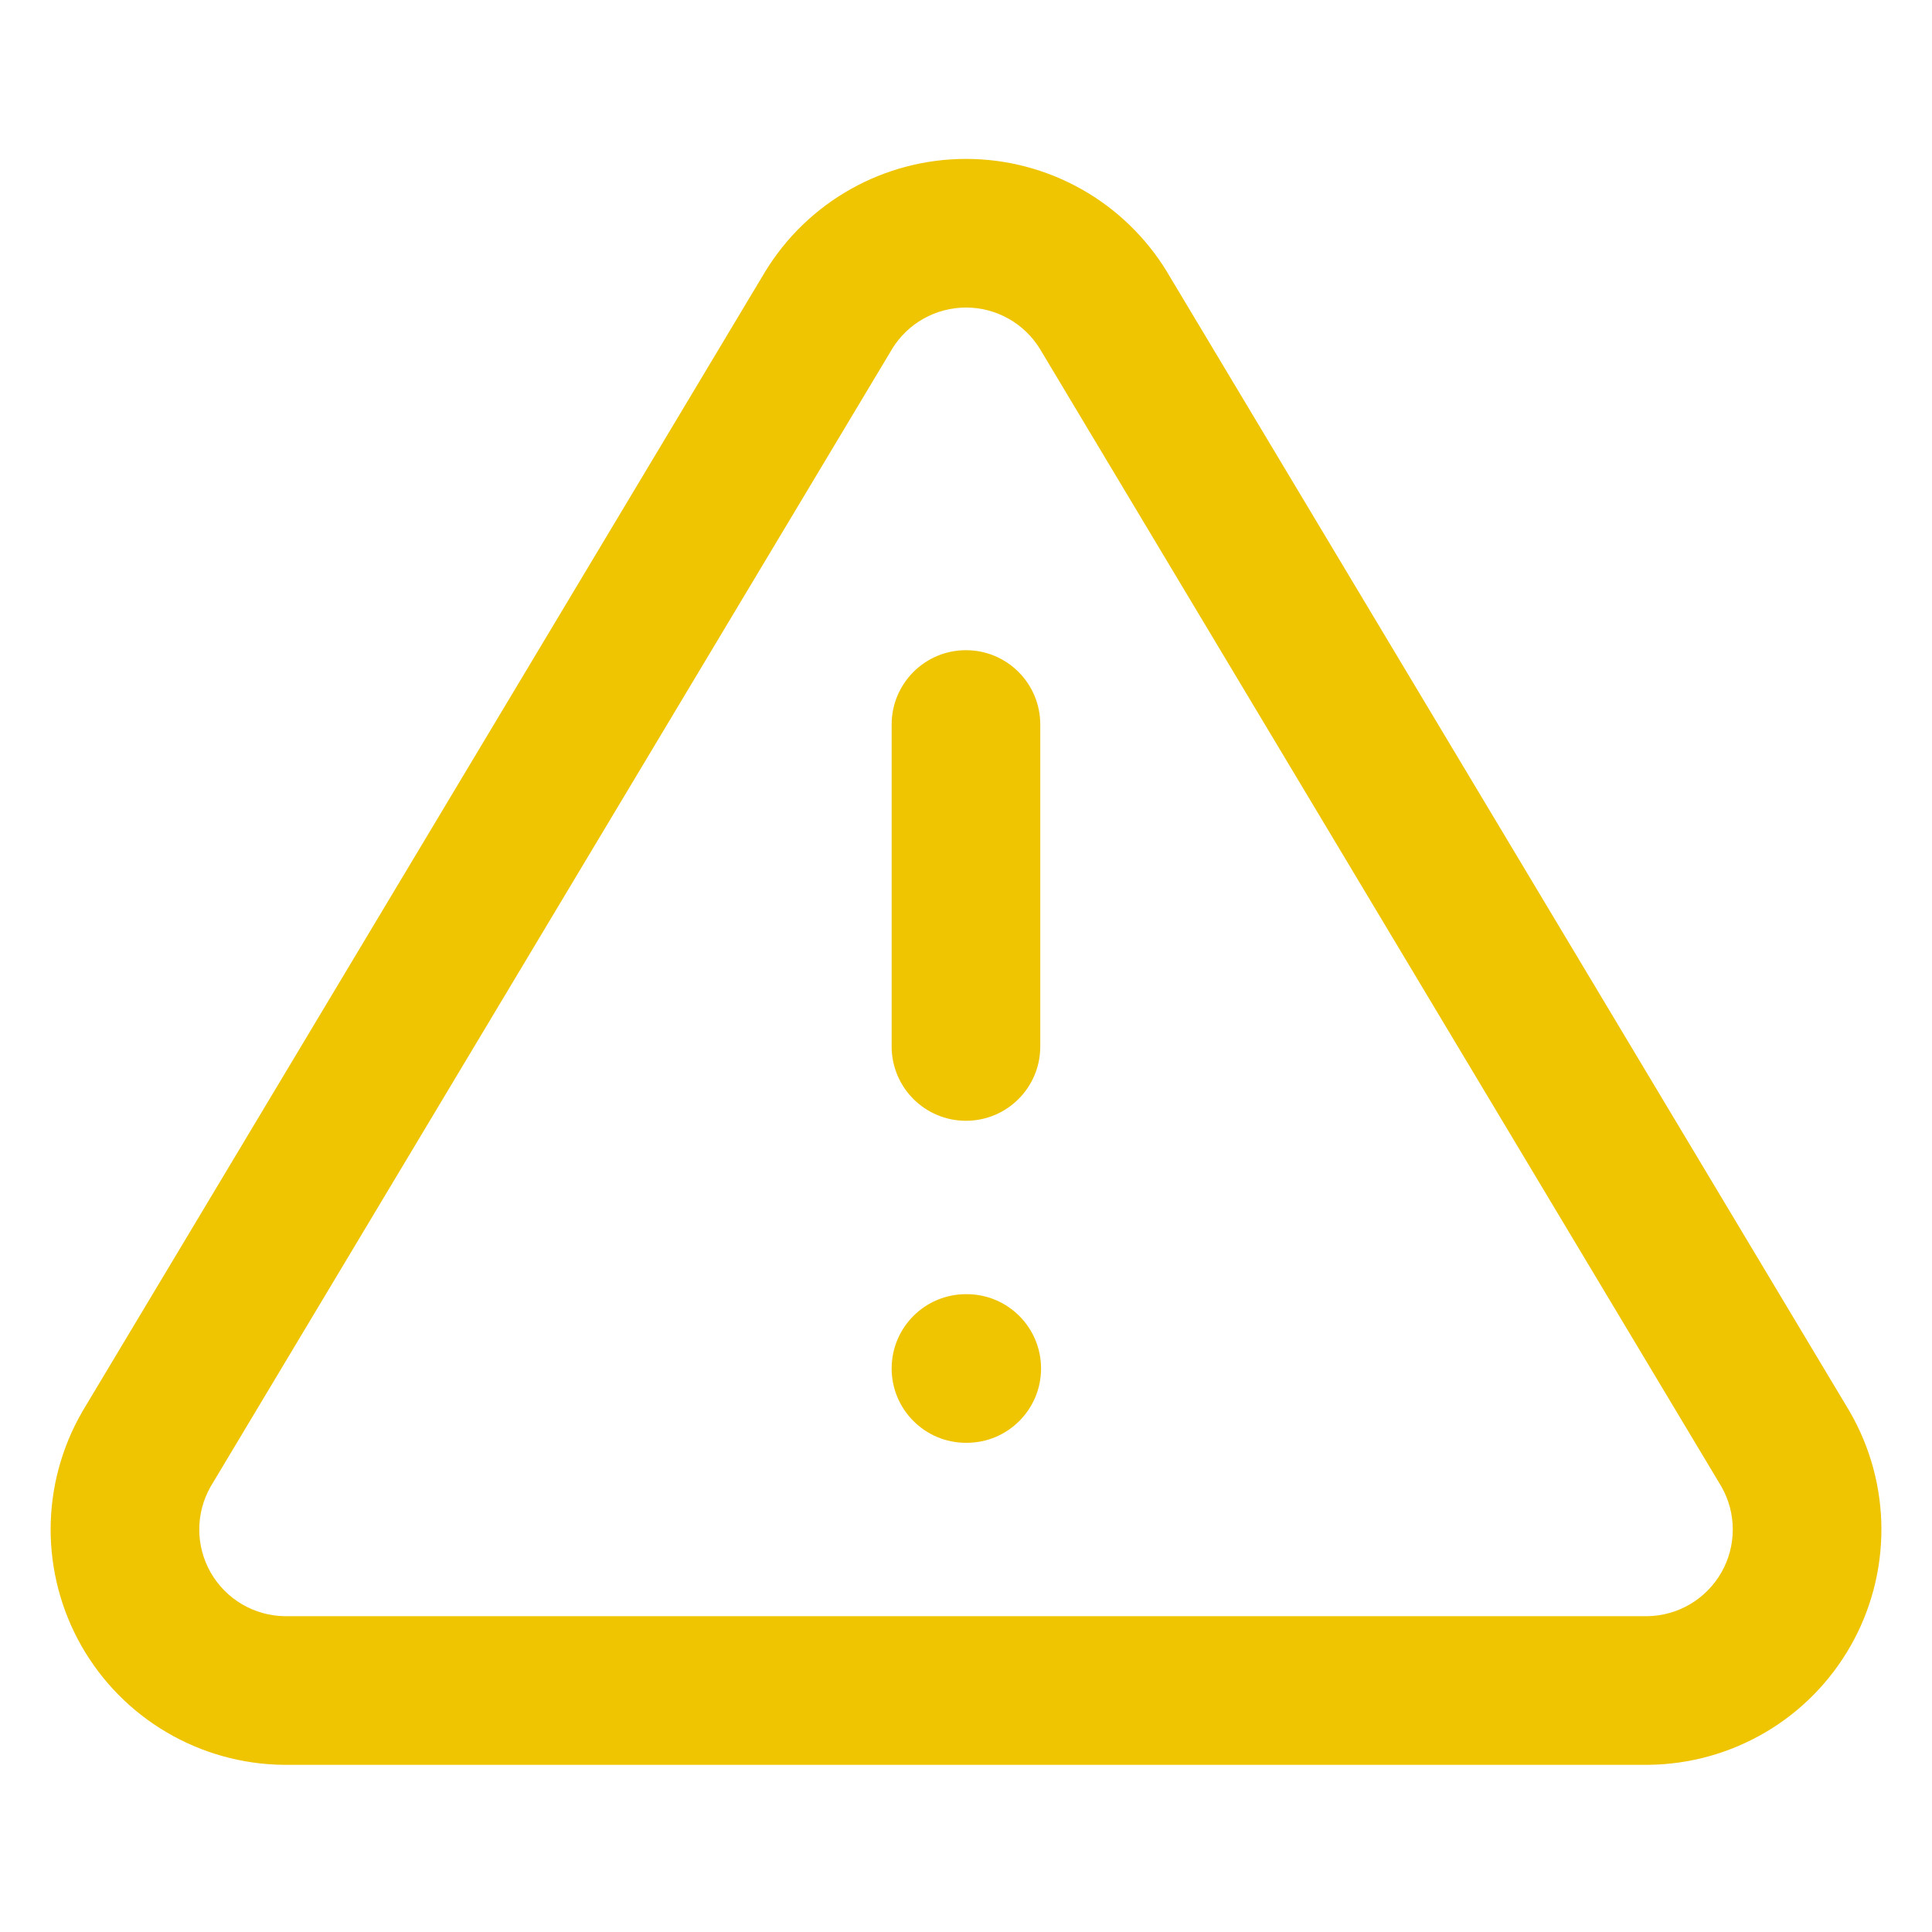 <svg width="52" height="52" viewBox="0 0 52 52" fill="none" xmlns="http://www.w3.org/2000/svg">
<path fill-rule="evenodd" clip-rule="evenodd" d="M22.893 5.092C23.842 4.558 24.912 4.277 26.001 4.277C27.089 4.277 28.159 4.558 29.108 5.092C30.056 5.626 30.851 6.395 31.416 7.326L31.421 7.336L49.773 37.972L49.789 38C50.342 38.958 50.635 40.043 50.638 41.149C50.641 42.255 50.355 43.342 49.807 44.303C49.259 45.264 48.47 46.065 47.517 46.625C46.563 47.186 45.48 47.488 44.374 47.5L44.352 47.5H7.649L7.627 47.5C6.521 47.488 5.438 47.186 4.485 46.625C3.532 46.065 2.742 45.264 2.194 44.303C1.647 43.342 1.36 42.255 1.363 41.149C1.366 40.043 1.659 38.958 2.212 38L2.228 37.972L20.586 7.326C21.15 6.395 21.945 5.626 22.893 5.092ZM26.001 8.277C25.6 8.277 25.205 8.381 24.856 8.577C24.508 8.773 24.216 9.055 24.008 9.396C24.007 9.398 24.006 9.399 24.006 9.401L5.669 40.012C5.47 40.362 5.364 40.757 5.363 41.16C5.362 41.568 5.468 41.968 5.669 42.322C5.871 42.676 6.162 42.971 6.513 43.178C6.862 43.383 7.257 43.494 7.662 43.5H44.34C44.744 43.494 45.14 43.383 45.488 43.178C45.839 42.971 46.13 42.676 46.332 42.322C46.534 41.968 46.639 41.568 46.638 41.16C46.637 40.758 46.532 40.362 46.332 40.012L27.996 9.401C27.995 9.399 27.994 9.398 27.993 9.396C27.785 9.055 27.493 8.773 27.145 8.577C26.796 8.381 26.402 8.277 26.001 8.277ZM25.999 17.5C27.104 17.5 27.999 18.395 27.999 19.5V28.166C27.999 29.271 27.104 30.166 25.999 30.166C24.895 30.166 23.999 29.271 23.999 28.166V19.5C23.999 18.395 24.895 17.5 25.999 17.5ZM23.999 36.833C23.999 35.728 24.895 34.833 25.999 34.833H26.02C27.124 34.833 28.02 35.728 28.02 36.833C28.02 37.937 27.124 38.833 26.02 38.833H25.999C24.895 38.833 23.999 37.937 23.999 36.833Z" fill="#EFC400"/>
</svg>
